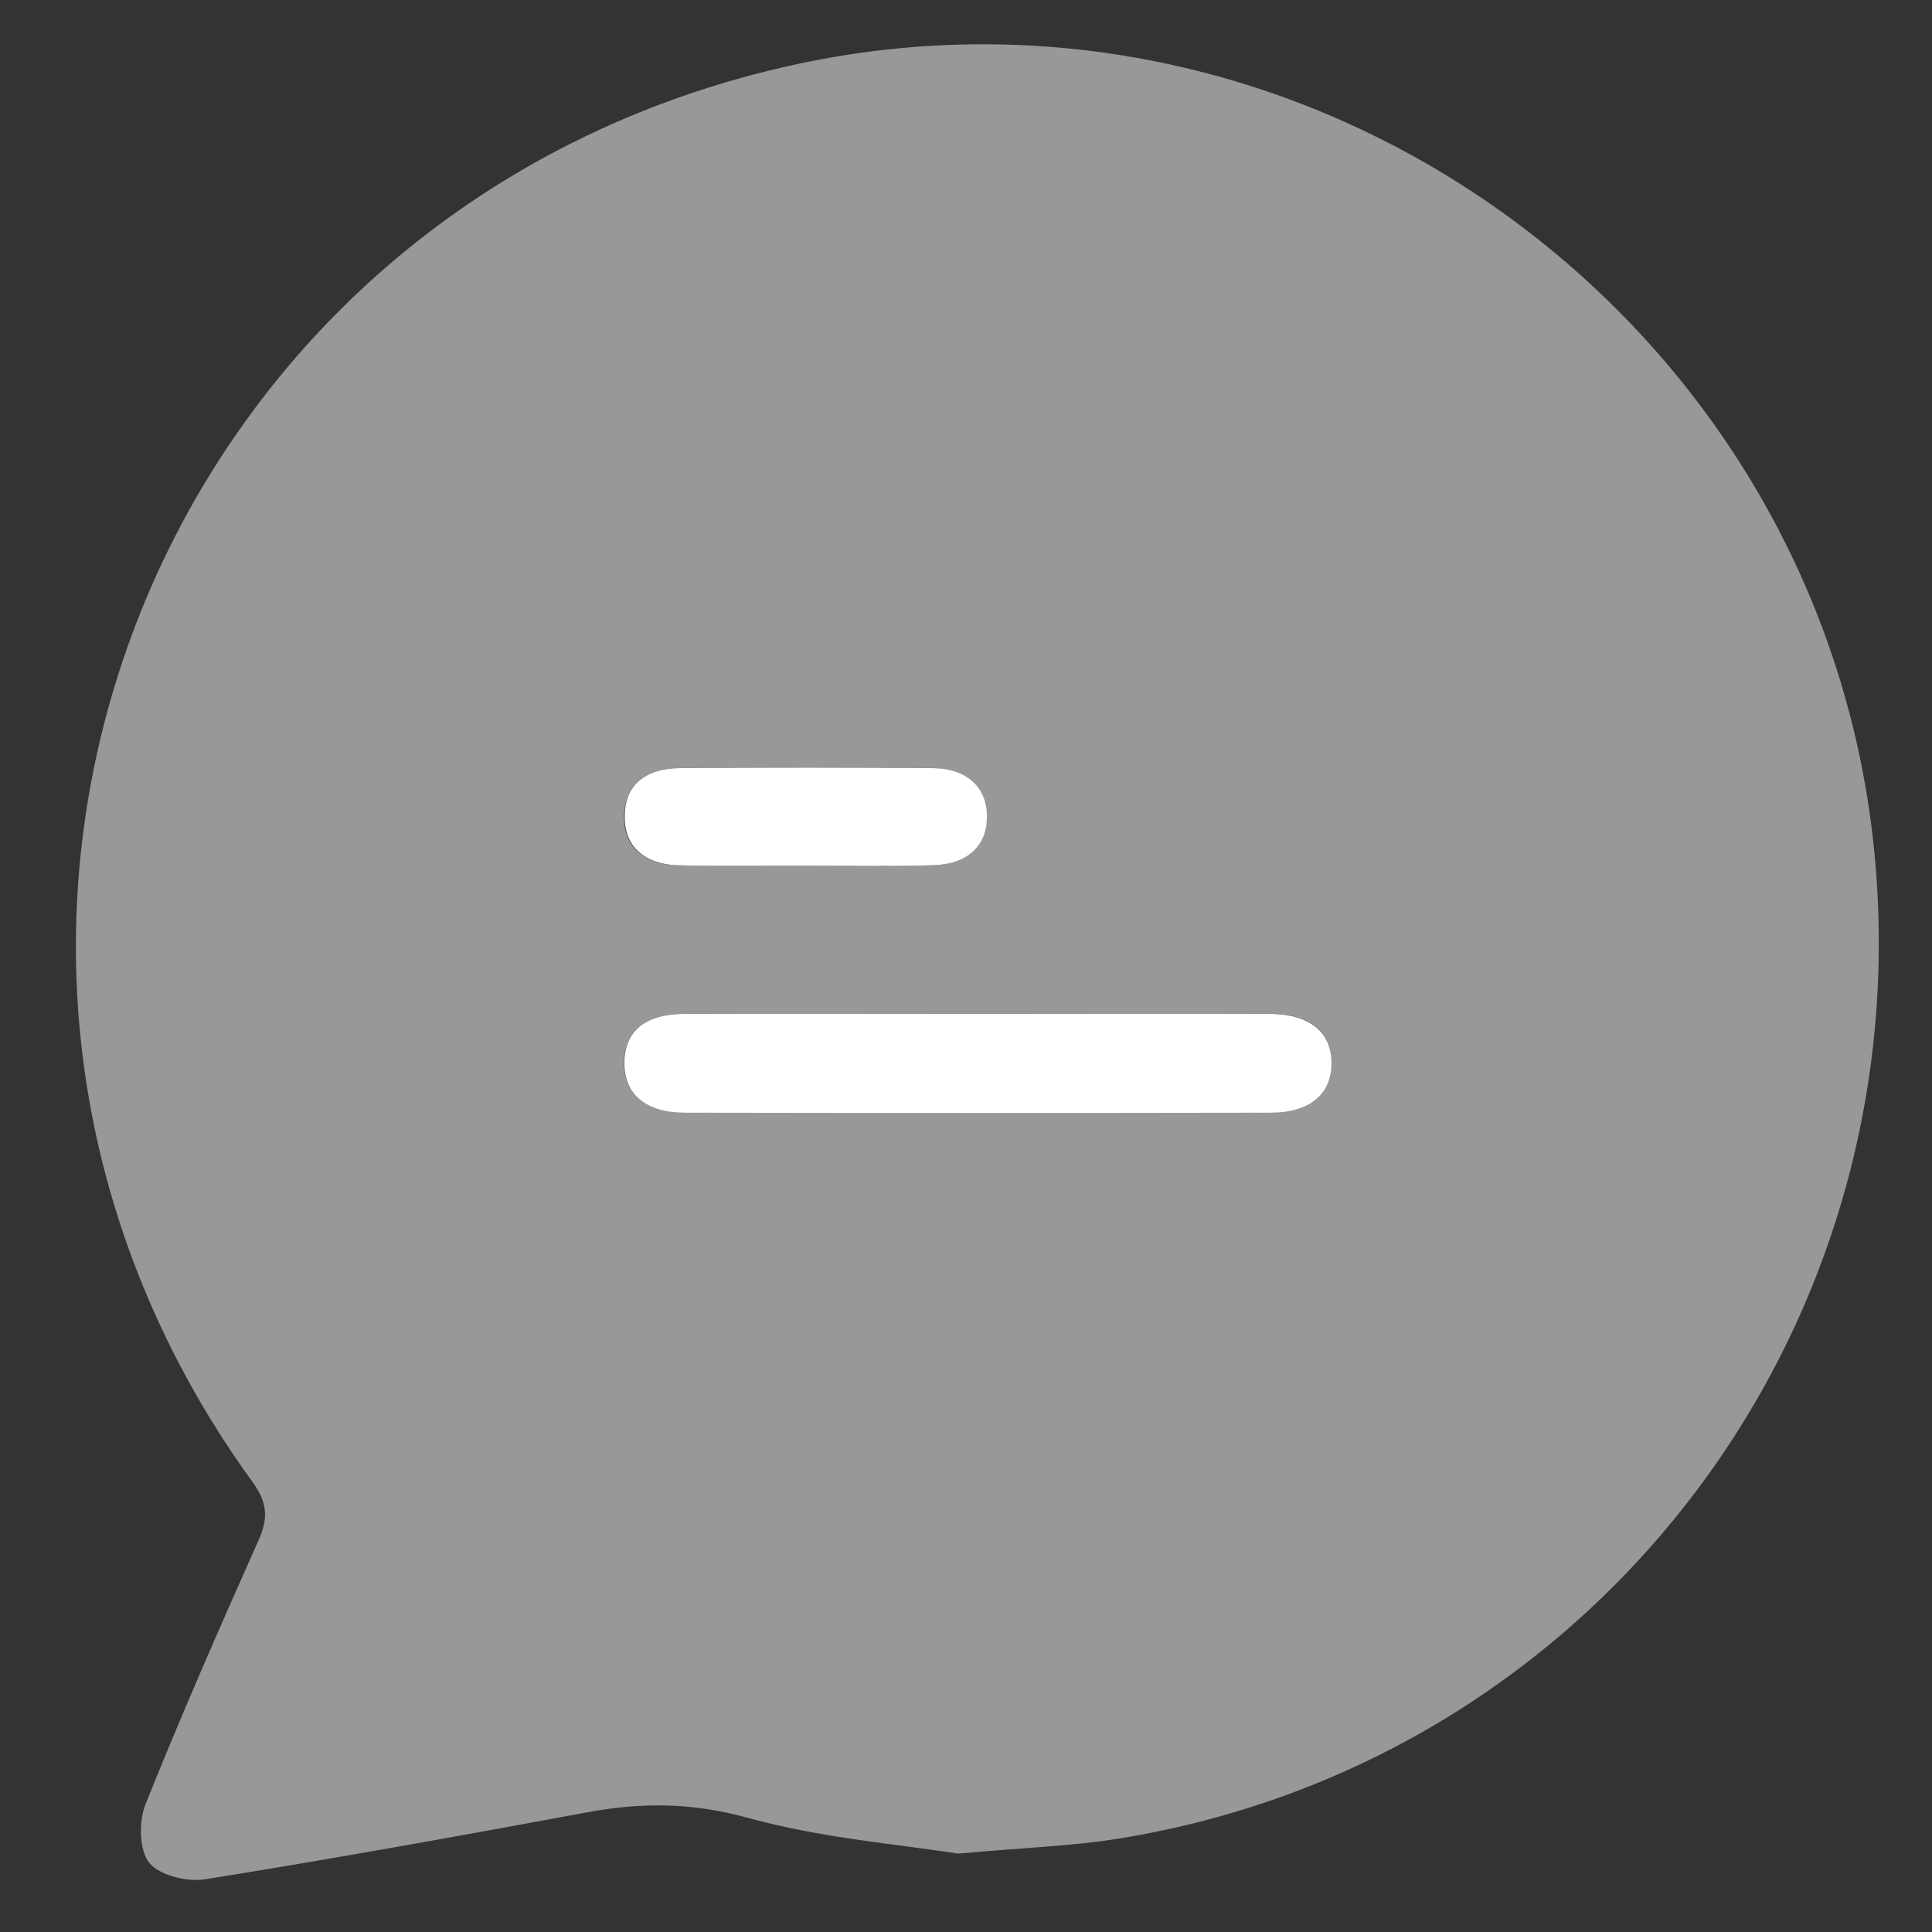 <?xml version="1.0" encoding="utf-8"?>
<!-- Generator: Adobe Illustrator 25.2.0, SVG Export Plug-In . SVG Version: 6.00 Build 0)  -->
<svg version="1.1" id="Layer_1" xmlns="http://www.w3.org/2000/svg" xmlns:xlink="http://www.w3.org/1999/xlink" x="0px" y="0px"
	 viewBox="0 0 56.69 56.69" style="enable-background:new 0 0 56.69 56.69;" xml:space="preserve">
<rect x="0" y="0" width="56.69" height="56.69" fill="#333333" stroke="none"/>
<style type="text/css">
	.st0{fill:#505C91;}
	.st1{fill:#F9F9F9;}
	.st2{fill:#CACED8;}
	.st3{fill:#505D70;}
	.st4{fill:#F14A16;}
	.st5{fill:#B3B3B3;}
	.st6{fill:#FFFFFF;}
	.st7{fill:#FEFEFE;}
	.st8{fill:#FDD32D;}
	.st9{clip-path:url(#SVGID_2_);}
	.st10{clip-path:url(#SVGID_6_);}
	.st11{clip-path:url(#SVGID_8_);}
	.st12{fill:#19D819;}
	.st13{fill:#989898;}
	.st14{fill:#4C9FFF;}
	.st15{stroke:#FFFFFF;stroke-miterlimit:10;}
	.st16{fill:#FE591F;}
	.st17{fill:#FD780F;}
	.st18{fill:#888888;}
	.st19{fill:#606060;}
	.st20{fill:#55A35B;}
	.st21{fill:#F7F8FA;}
	.st22{fill:#F4F4F4;}
	.st23{fill:#808080;}
	.st24{fill:#041562;}
	.st25{fill:#B7BBBF;}
	.st26{fill:#00C9A7;}
	.st27{fill:none;stroke:#E7EAF3;stroke-miterlimit:10;}
	.st28{fill:#D1CFCF;stroke:#0000FF;stroke-miterlimit:10;}
	.st29{fill:none;stroke:#231815;}
	.st30{fill:none;stroke:#E8EDEF;stroke-miterlimit:10;}
	.st31{fill:none;stroke:#BDCCD4;stroke-width:0.5;stroke-miterlimit:10;}
	.st32{clip-path:url(#SVGID_14_);}
	.st33{clip-path:url(#SVGID_18_);fill:none;stroke:#558ED5;stroke-width:0.75;stroke-miterlimit:8;}
	.st34{fill:#4D4D4D;}
	.st35{clip-path:url(#SVGID_20_);}
</style>
<g>
	<path class="st13" d="M55.05,25.59C53.85,9.84,38.86-1.41,23.44,1.87C4.38,5.94-4.02,27.74,7.42,43.5
		c0.44,0.61,0.45,1.07,0.16,1.71c-1.14,2.56-2.27,5.13-3.31,7.73c-0.2,0.5-0.19,1.35,0.11,1.72c0.31,0.38,1.13,0.57,1.66,0.48
		c3.74-0.6,7.46-1.27,11.18-1.96c1.6-0.3,3.1-0.29,4.72,0.16c2.18,0.6,4.47,0.78,6.17,1.05c1.98-0.18,3.39-0.22,4.77-0.45
		C46.54,51.71,56.1,39.46,55.05,25.59z M19.92,22.54c2.48-0.02,4.97-0.02,7.46,0c1.01,0.01,1.58,0.58,1.57,1.44
		c-0.01,0.86-0.59,1.39-1.61,1.41c-1.26,0.02-2.52,0.01-3.78,0.01c-1.23,0-2.45,0.02-3.68-0.01c-1.01-0.02-1.58-0.57-1.57-1.44
		C18.33,23.09,18.9,22.55,19.92,22.54z M20.11,29.75c2.88-0.01,5.75,0,8.63,0c2.84,0,5.68-0.01,8.52,0c1.17,0,1.8,0.51,1.8,1.43
		c0,0.92-0.63,1.46-1.8,1.46c-5.72,0.01-11.43,0.01-17.15,0c-1.17,0-1.8-0.54-1.8-1.46C18.32,30.26,18.93,29.76,20.11,29.75z"/>
	<path class="st6" d="M37.26,29.75c-2.84-0.01-5.68,0-8.52,0c-2.88,0-5.75-0.01-8.63,0c-1.18,0-1.79,0.51-1.79,1.44
		c0,0.92,0.62,1.46,1.8,1.46c5.72,0.01,11.43,0.01,17.15,0c1.17,0,1.8-0.55,1.8-1.46C39.06,30.27,38.43,29.76,37.26,29.75z"/>
	<path class="st6" d="M19.89,25.39c1.22,0.03,2.45,0.01,3.68,0.01c1.26,0,2.52,0.02,3.78-0.01c1.02-0.02,1.6-0.55,1.61-1.41
		c0.01-0.86-0.57-1.43-1.57-1.44c-2.48-0.02-4.97-0.02-7.46,0c-1.03,0.01-1.6,0.54-1.6,1.4C18.31,24.81,18.88,25.36,19.89,25.39z"/>
</g>
</svg>
